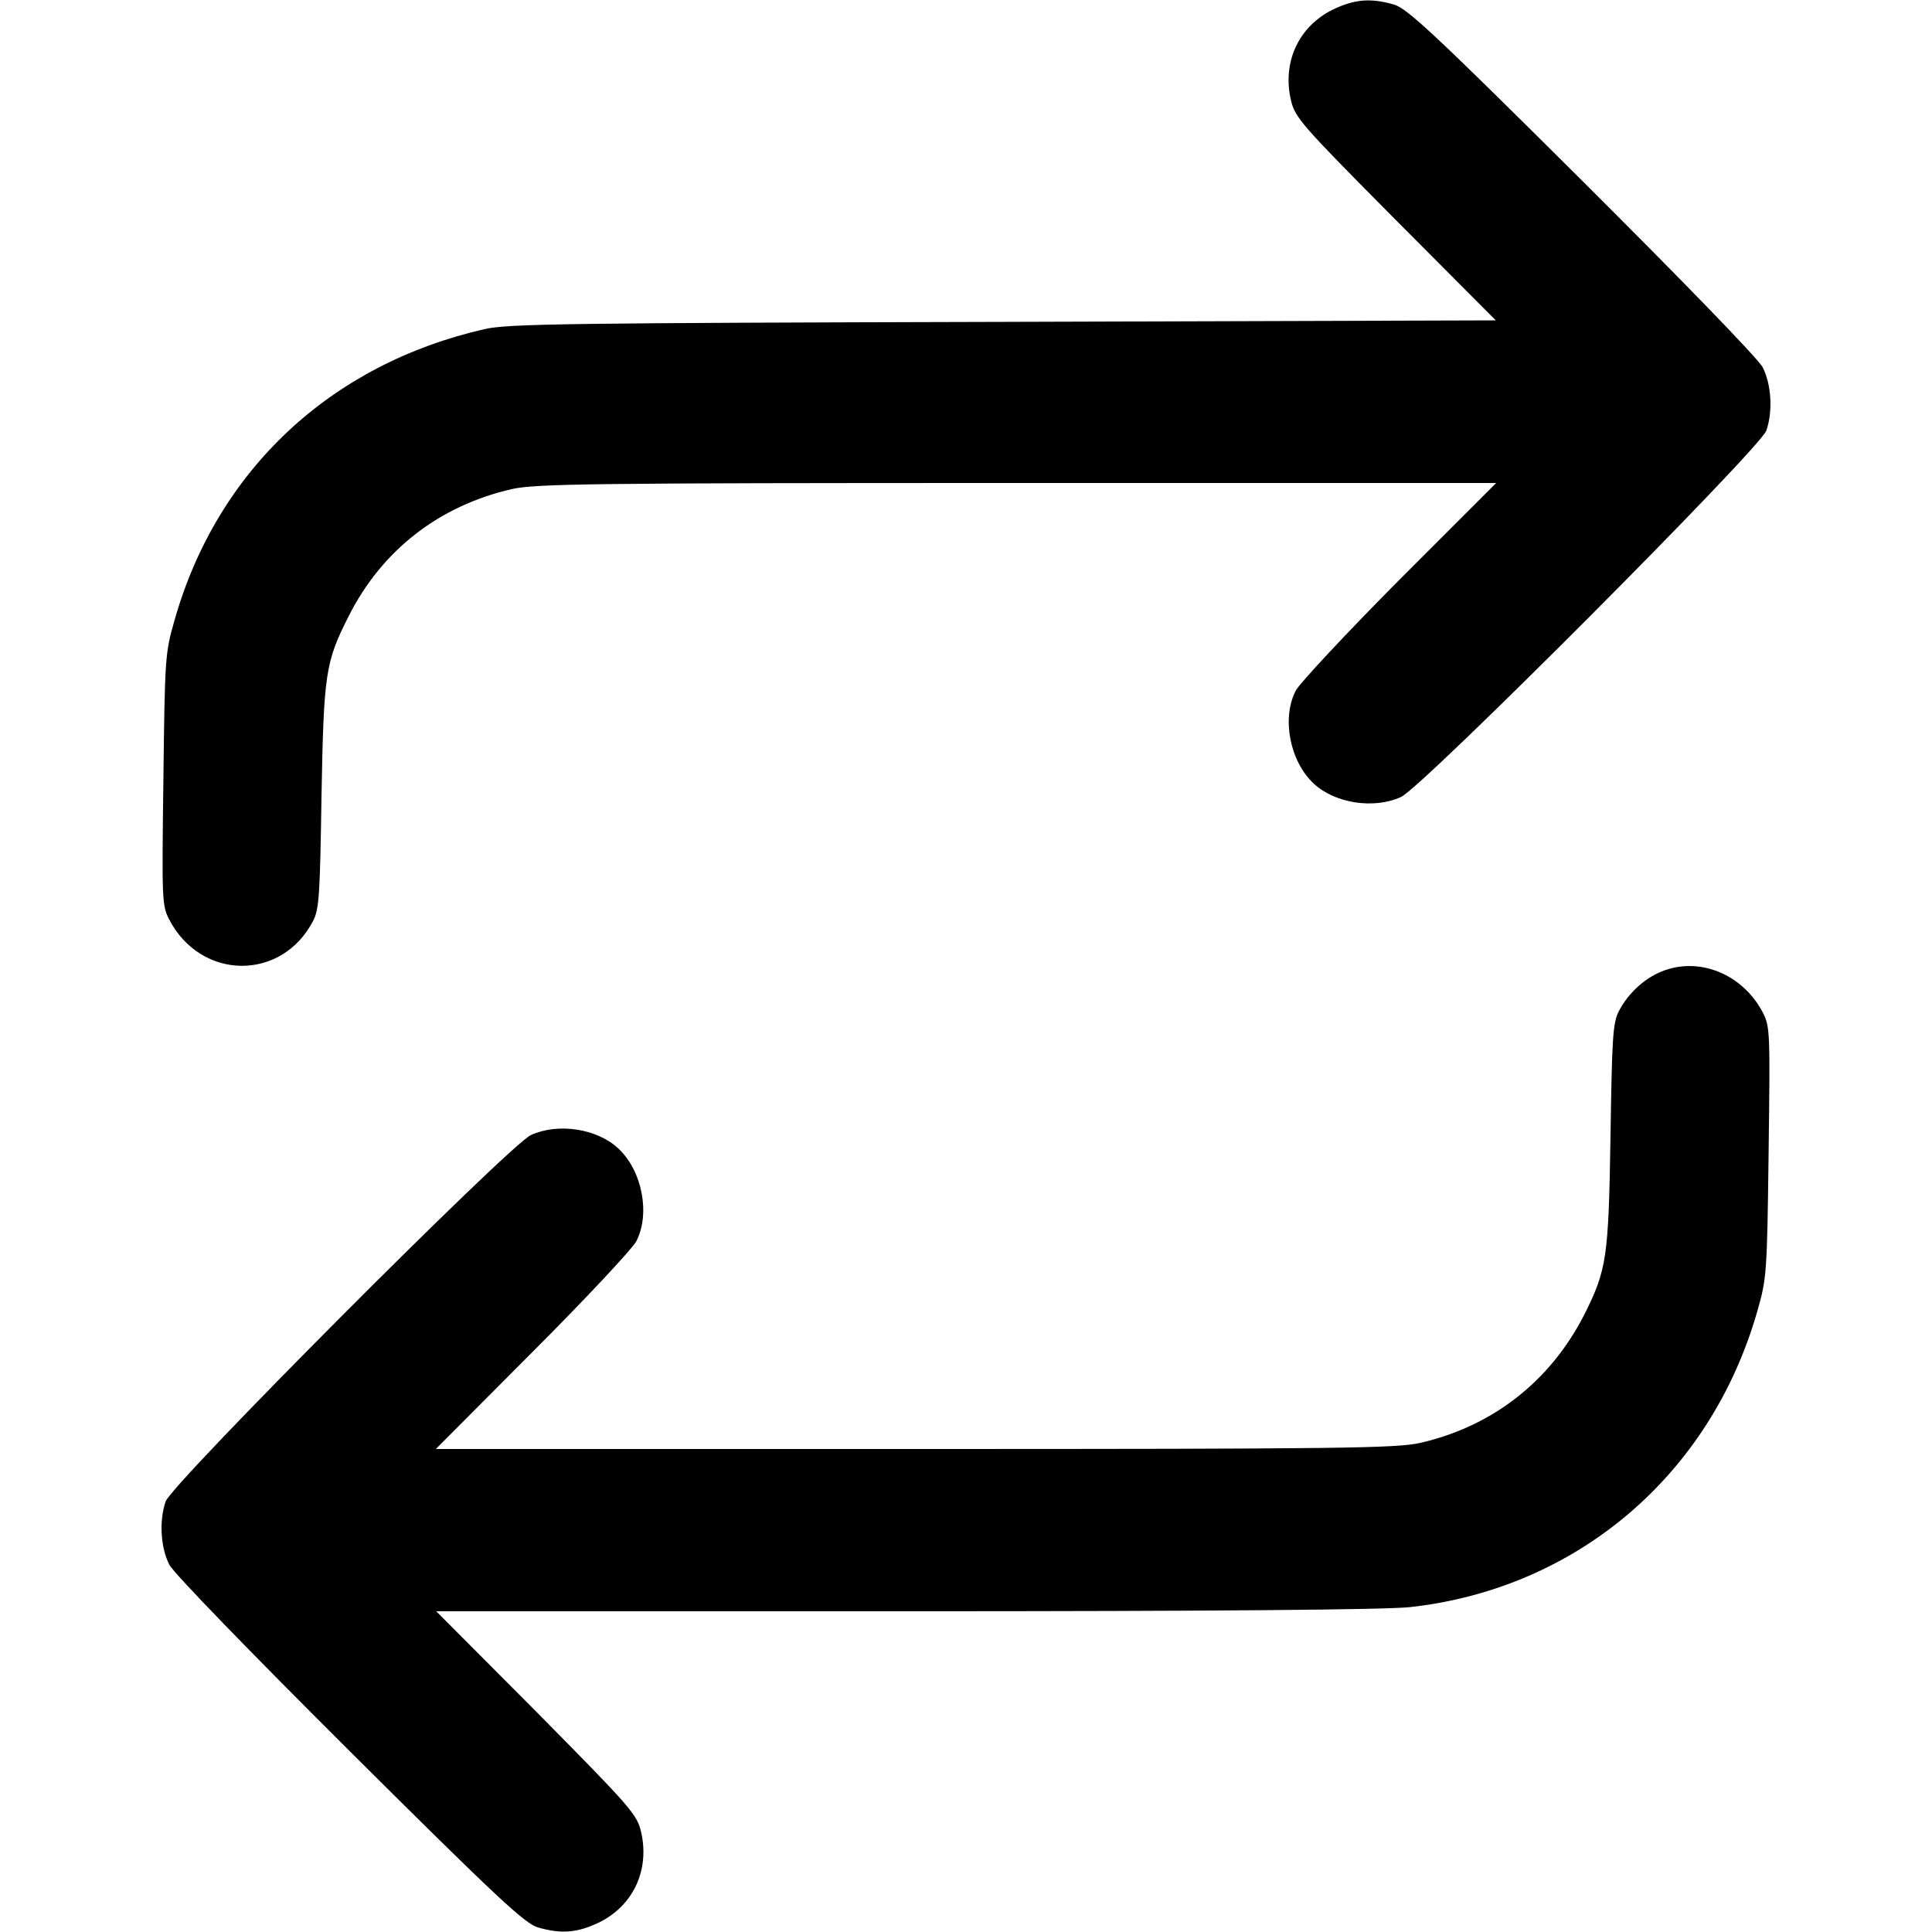 <?xml version="1.0" standalone="no"?>
<!DOCTYPE svg PUBLIC "-//W3C//DTD SVG 20010904//EN"
 "http://www.w3.org/TR/2001/REC-SVG-20010904/DTD/svg10.dtd">
<svg version="1.0" xmlns="http://www.w3.org/2000/svg"
 width="512pt" height="512pt" viewBox="0 0 512 512"
 preserveAspectRatio="xMidYMid meet">

<g transform="translate(0,512) scale(0.1,-0.1)"
fill="#000000" stroke="none">
<path d="M3531 5094 c-90 -45 -133 -139 -110 -239 11 -47 26 -64 277 -317
l266 -267 -1305 -4 c-1150 -3 -1312 -5 -1374 -19 -409 -93 -709 -374 -822
-770 -26 -90 -26 -102 -30 -424 -4 -316 -4 -333 15 -370 84 -163 299 -165 382
-4 16 31 18 71 22 330 6 325 10 355 72 477 88 175 240 293 433 337 64 14 207
16 1340 16 l1268 0 -257 -257 c-141 -142 -264 -274 -274 -293 -38 -73 -16
-188 48 -247 56 -52 159 -68 231 -35 57 26 953 925 968 971 18 52 13 124 -10
168 -11 22 -217 234 -478 494 -391 389 -464 457 -499 467 -63 18 -105 14 -163
-14z"/>
<path d="M4400 2544 c-45 -19 -87 -59 -110 -104 -16 -31 -18 -71 -22 -330 -5
-323 -10 -355 -69 -473 -90 -177 -243 -297 -436 -341 -64 -14 -207 -16 -1340
-16 l-1268 0 257 258 c141 141 264 273 274 292 38 73 16 188 -48 247 -56 52
-159 68 -231 35 -57 -26 -953 -925 -968 -971 -18 -52 -13 -124 10 -168 11 -22
217 -234 478 -494 391 -389 464 -457 499 -467 63 -18 105 -14 163 14 90 45
133 139 110 239 -11 47 -26 64 -277 318 l-266 267 1242 0 c816 0 1276 4 1339
11 442 49 796 350 920 784 25 87 26 101 30 421 4 316 4 333 -15 370 -54 104
-172 151 -272 108z"/>
</g>
</svg>

